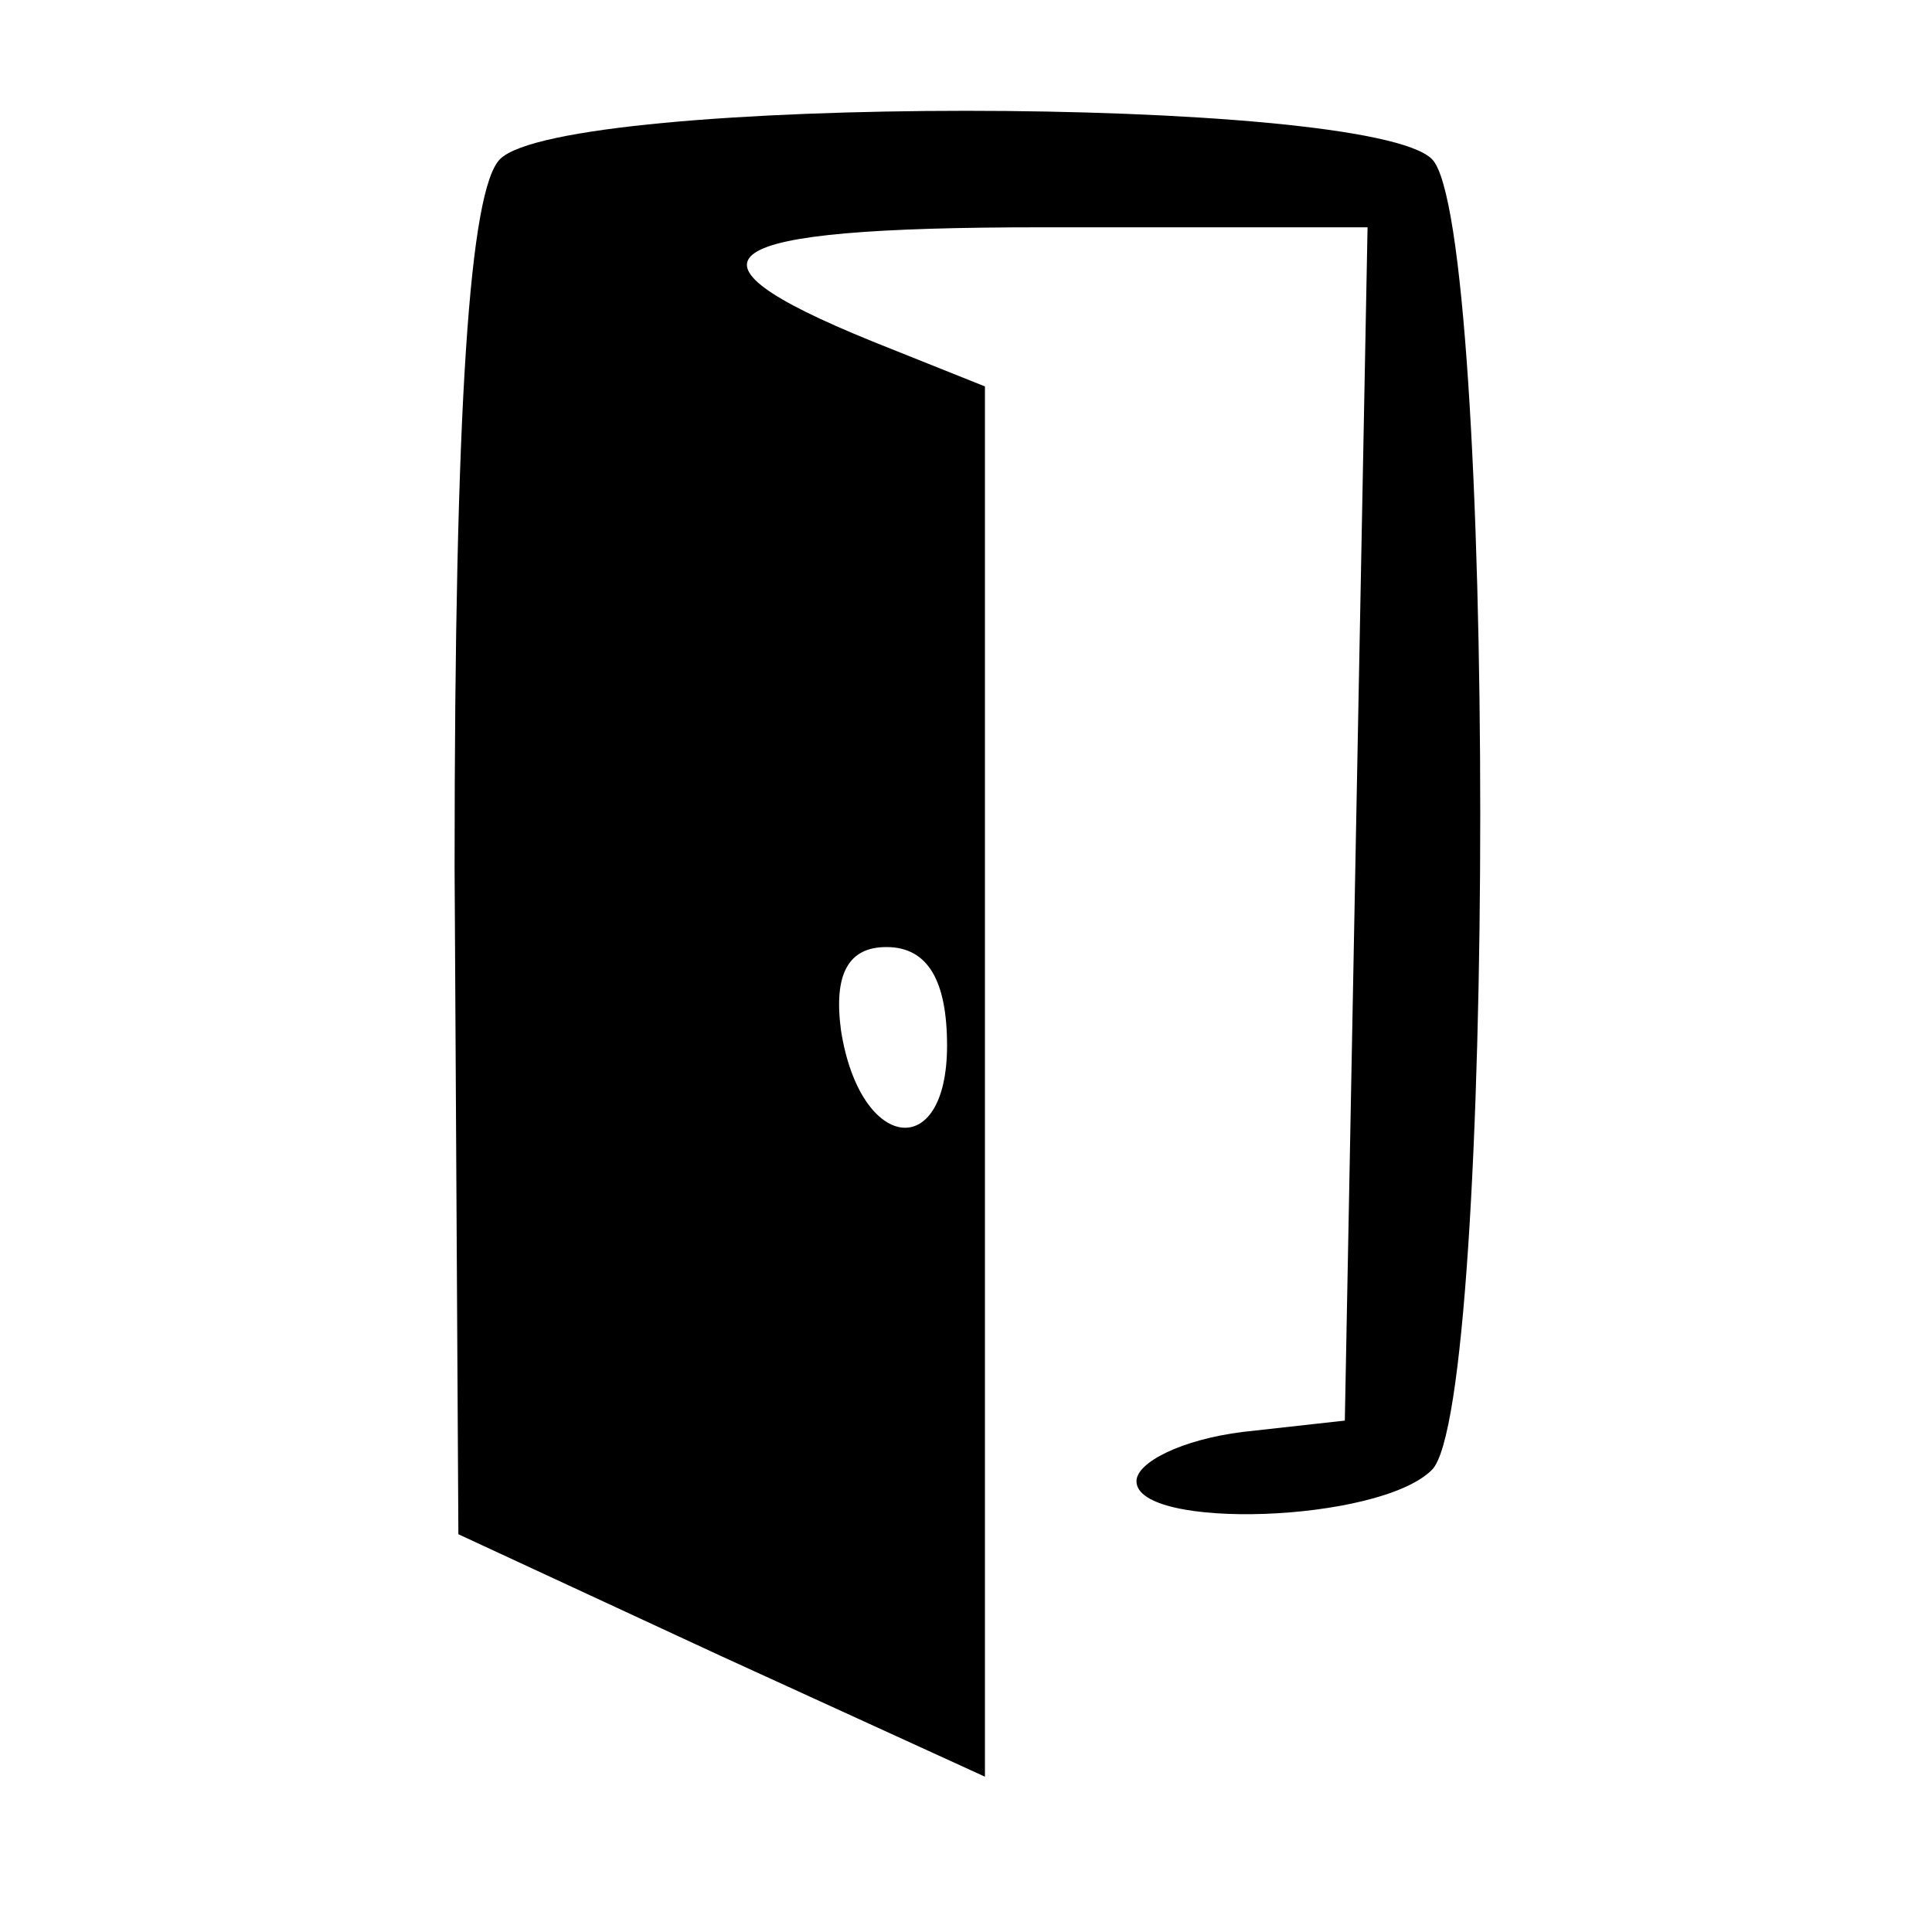 <?xml version="1.0" standalone="no"?>
<!DOCTYPE svg PUBLIC "-//W3C//DTD SVG 20010904//EN"
 "http://www.w3.org/TR/2001/REC-SVG-20010904/DTD/svg10.dtd">
<svg version="1.0" xmlns="http://www.w3.org/2000/svg"
 width="30pt" height="30pt" viewBox="0 0 51 51"
 preserveAspectRatio="xMidYMid meet">

<g transform="translate(0,51) scale(0.1,-0.1)"
fill="#000000" stroke="none">
<path d="M132 468 c-8 -8 -12 -64 -12 -187 l1 -176 69 -32 70 -32 0 183 0 184
-30 12 c-54 22 -43 30 45 30 l86 0 -3 -157 -3 -158 -27 -3 c-16 -2 -28 -8 -28
-13 0 -13 64 -11 78 3 17 17 17 329 0 346 -17 17 -229 17 -246 0z m118 -234
c0 -31 -23 -28 -28 4 -2 15 2 22 12 22 11 0 16 -9 16 -26z"/>
</g>
</svg>
